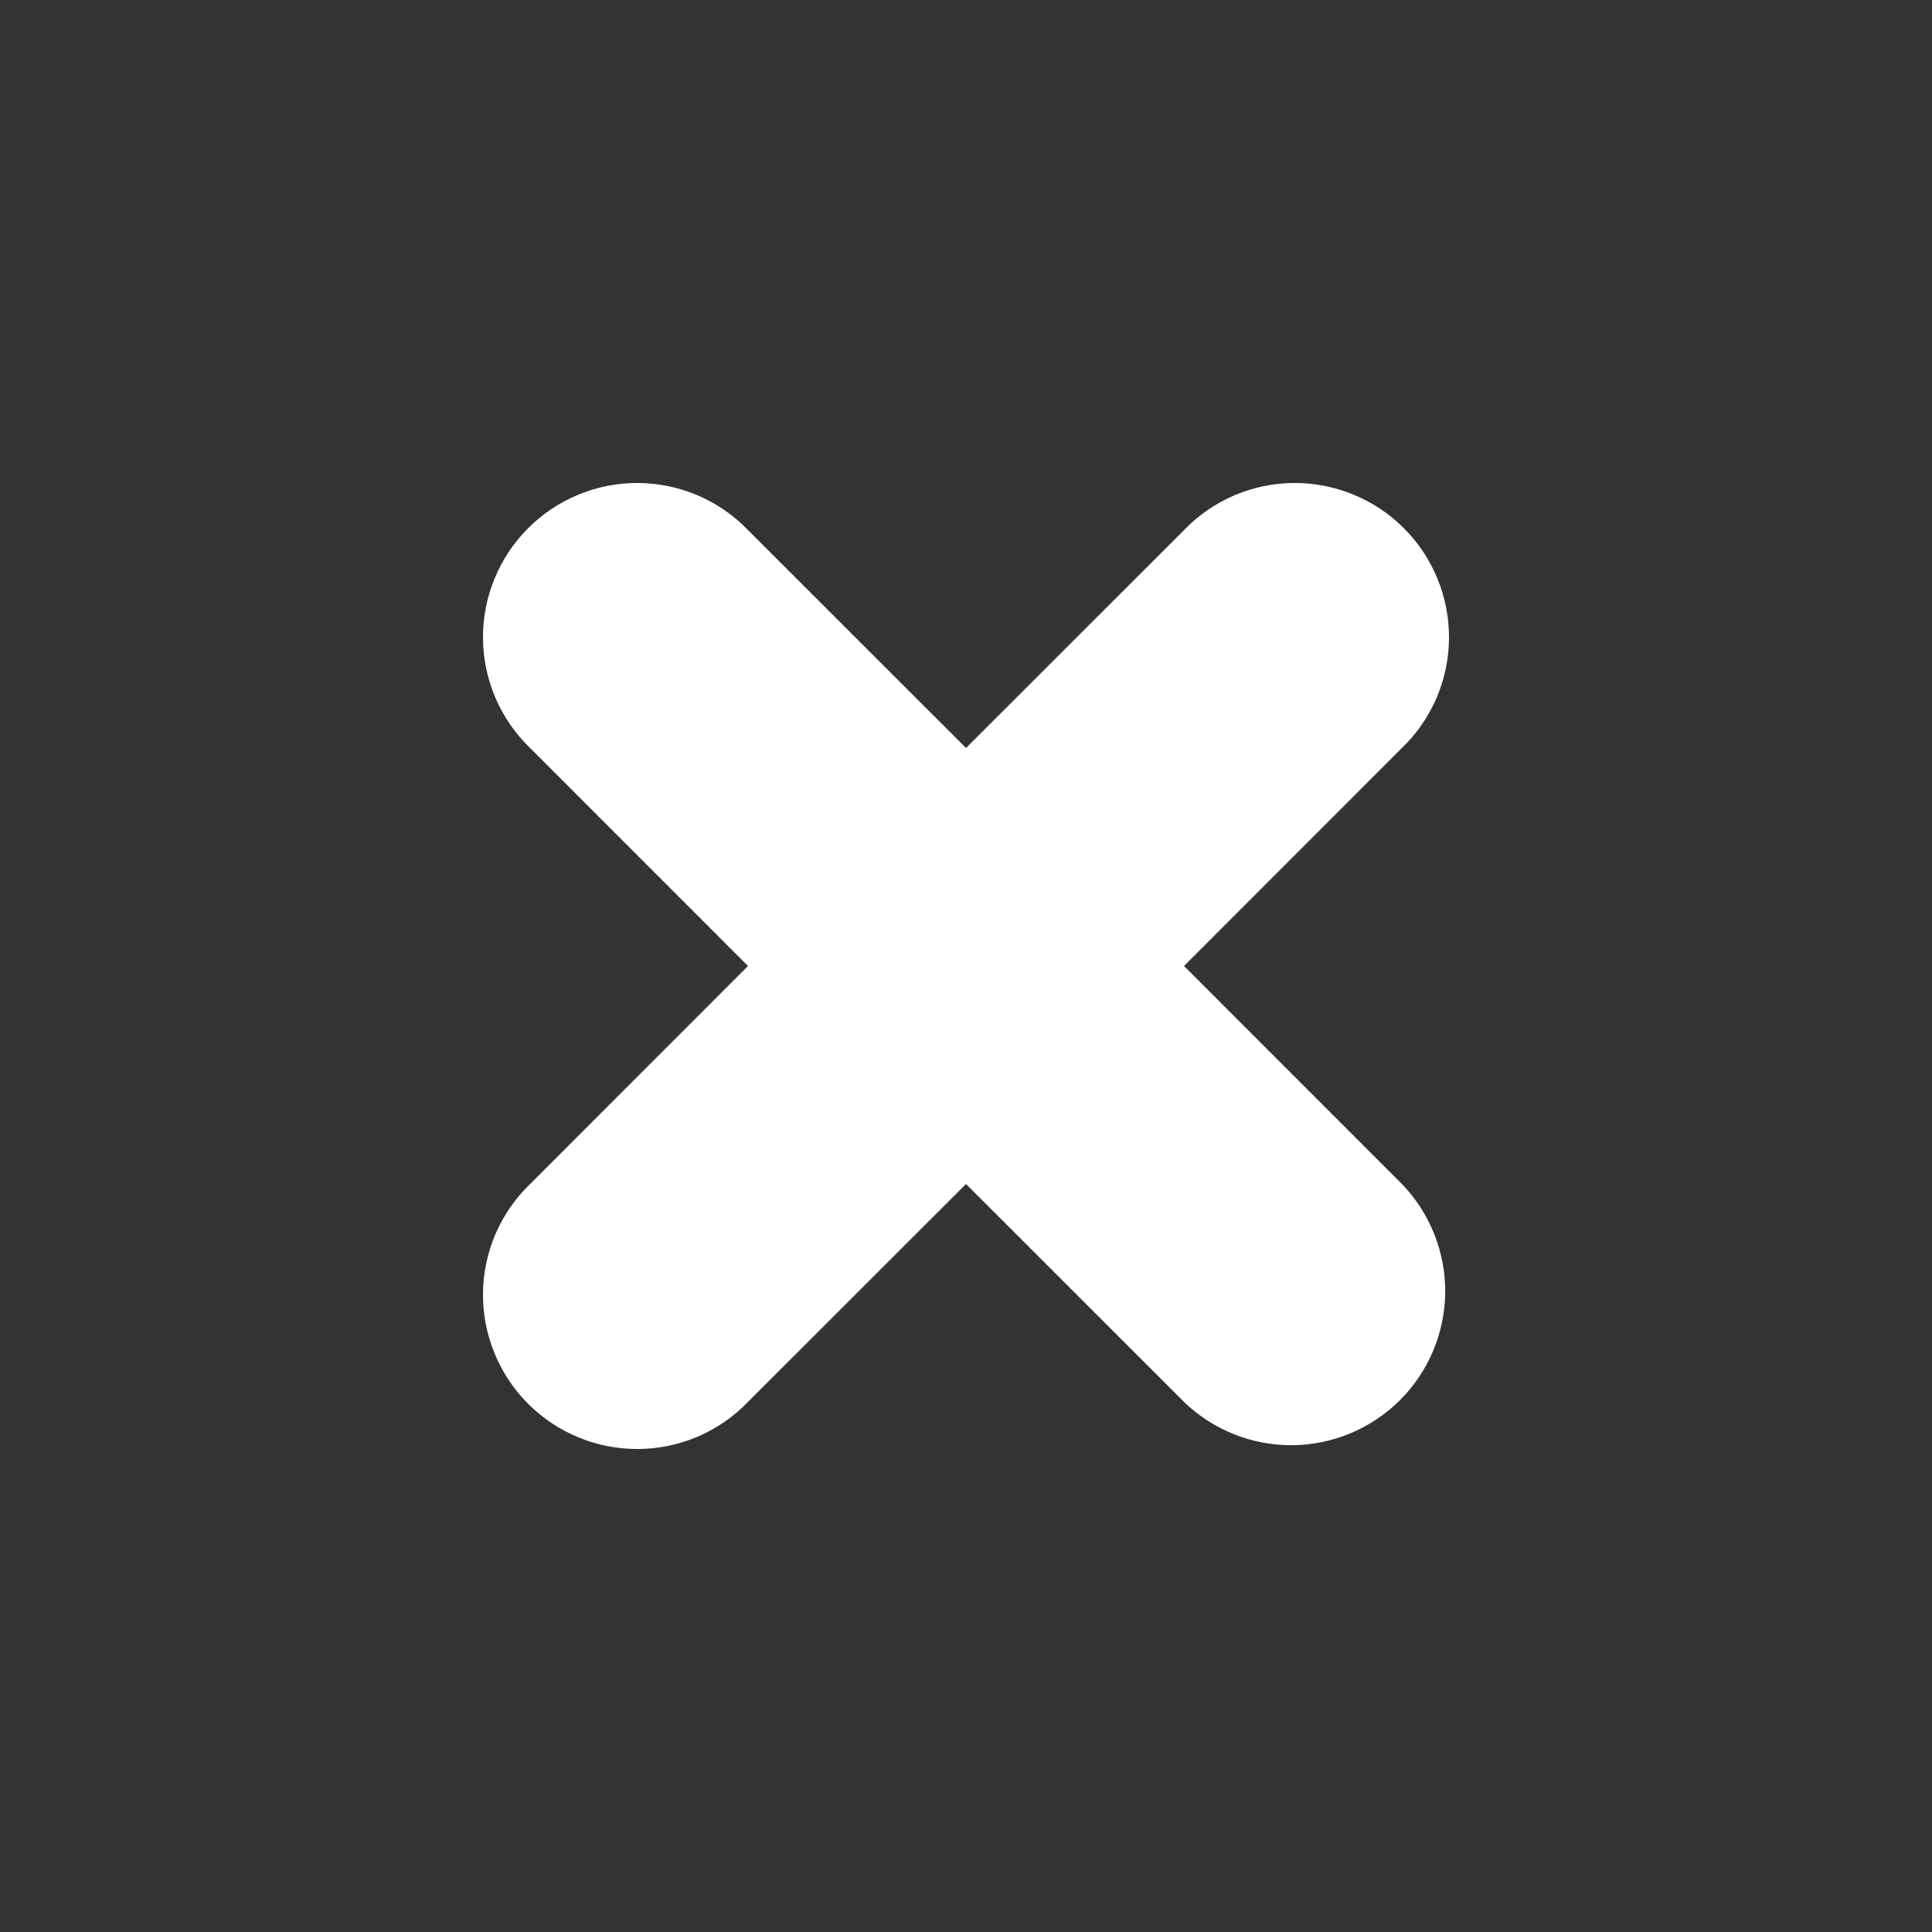 <svg width="24" height="24" viewBox="0 0 24 24" fill="none" xmlns="http://www.w3.org/2000/svg">
<rect x="0" y="0" width="24" height="24" fill="#333333" stroke="none"/>
<path d="M14.708 12L17.415 14.708C17.764 15.069 17.957 15.553 17.953 16.055C17.948 16.557 17.747 17.037 17.392 17.392C17.037 17.747 16.557 17.948 16.055 17.953C15.553 17.957 15.069 17.764 14.708 17.415L12 14.708L9.292 17.415C9.116 17.598 8.904 17.744 8.671 17.845C8.437 17.945 8.186 17.998 7.932 18C7.677 18.002 7.425 17.954 7.19 17.857C6.954 17.761 6.741 17.619 6.561 17.439C6.381 17.259 6.239 17.046 6.143 16.81C6.046 16.575 5.998 16.323 6 16.068C6.002 15.814 6.055 15.563 6.155 15.329C6.256 15.096 6.402 14.884 6.585 14.708L9.292 12L6.585 9.292C6.402 9.116 6.256 8.904 6.155 8.671C6.055 8.437 6.002 8.186 6 7.932C5.998 7.677 6.046 7.425 6.143 7.19C6.239 6.954 6.381 6.741 6.561 6.561C6.741 6.381 6.954 6.239 7.19 6.143C7.425 6.046 7.677 5.998 7.932 6C8.186 6.002 8.437 6.055 8.671 6.155C8.904 6.256 9.116 6.402 9.292 6.585L12 9.292L14.708 6.585C14.884 6.402 15.096 6.256 15.329 6.155C15.563 6.055 15.814 6.002 16.068 6C16.323 5.998 16.575 6.046 16.81 6.143C17.046 6.239 17.259 6.381 17.439 6.561C17.619 6.741 17.761 6.954 17.857 7.19C17.954 7.425 18.002 7.677 18 7.932C17.998 8.186 17.945 8.437 17.845 8.671C17.744 8.904 17.598 9.116 17.415 9.292L14.708 12Z" fill="white"/>
</svg>
